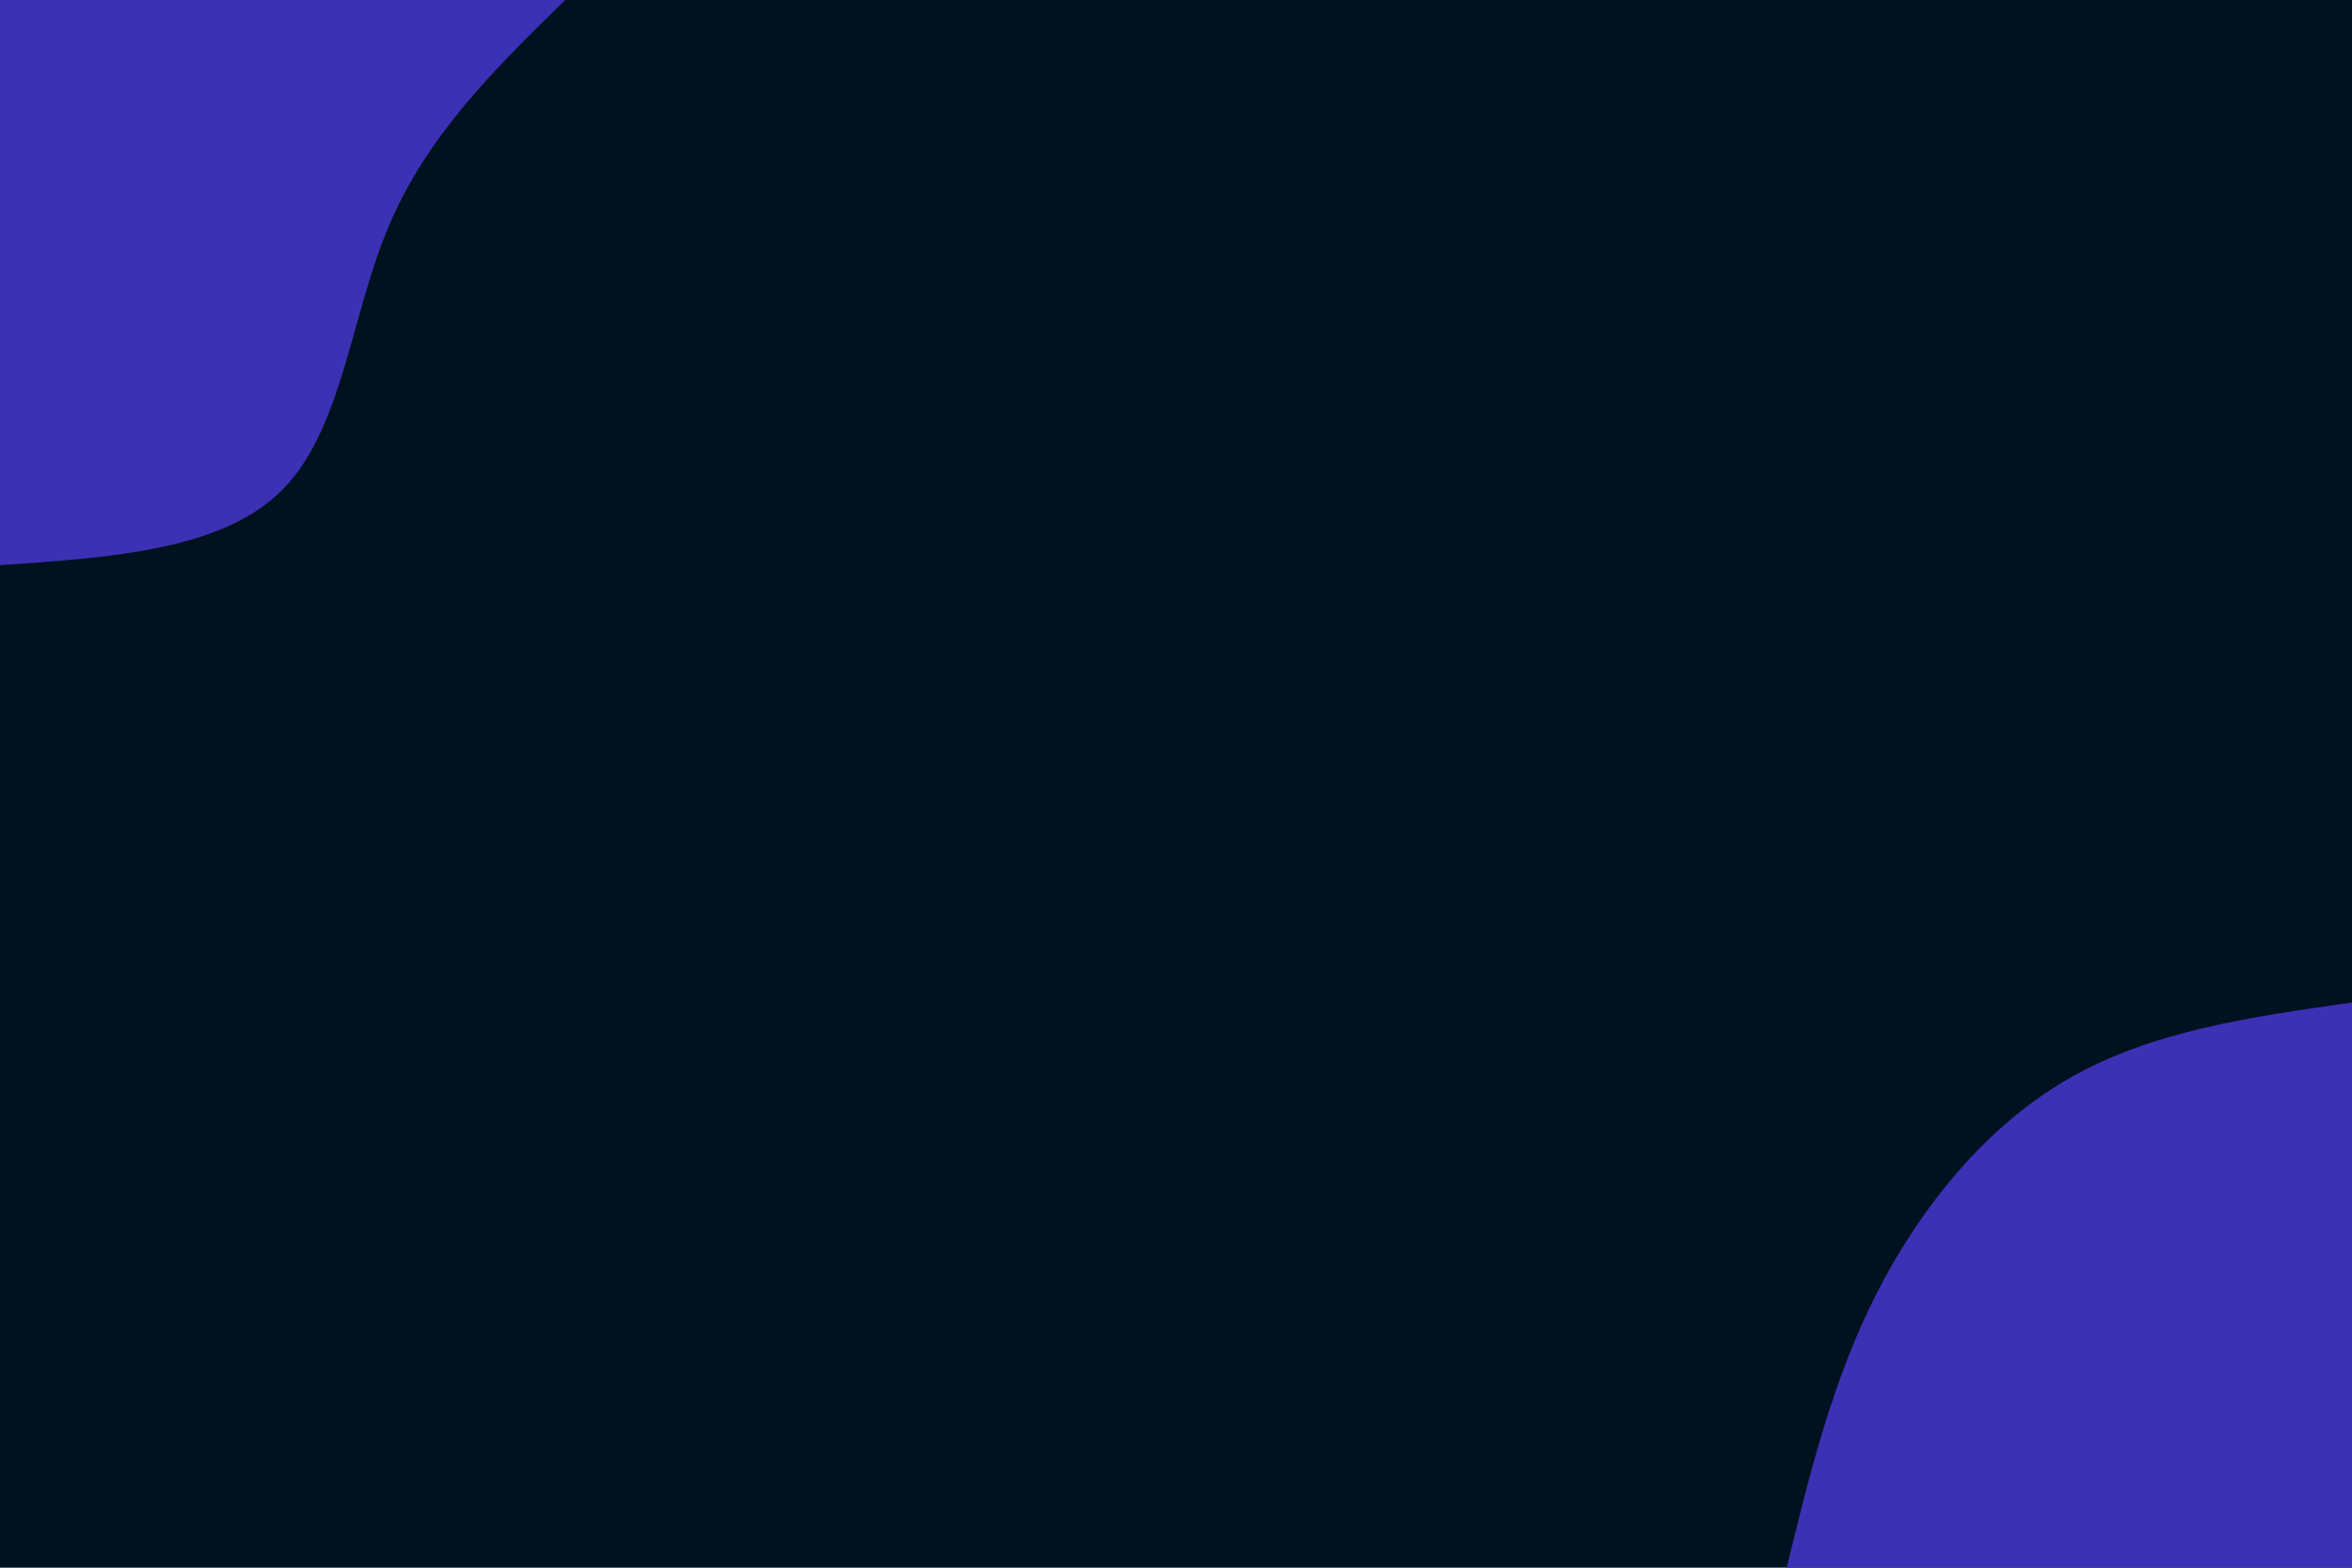 <svg id="visual" viewBox="0 0 900 600" width="900" height="600" xmlns="http://www.w3.org/2000/svg" xmlns:xlink="http://www.w3.org/1999/xlink" version="1.1"><rect x="0" y="0" width="900" height="600" fill="#001220"></rect><defs><linearGradient id="grad1_0" x1="33.3%" y1="100%" x2="100%" y2="0%"><stop offset="20%" stop-color="#001220" stop-opacity="1"></stop><stop offset="80%" stop-color="#001220" stop-opacity="1"></stop></linearGradient></defs><defs><linearGradient id="grad2_0" x1="0%" y1="100%" x2="66.7%" y2="0%"><stop offset="20%" stop-color="#001220" stop-opacity="1"></stop><stop offset="80%" stop-color="#001220" stop-opacity="1"></stop></linearGradient></defs><g transform="translate(900, 600)"><path d="M-216.3 0C-207.6 -35.8 -198.8 -71.7 -181.9 -105C-164.9 -138.3 -139.8 -169.2 -108.2 -187.3C-76.5 -205.5 -38.2 -210.9 0 -216.3L0 0Z" fill="#3c31b4"></path></g><g transform="translate(0, 0)"><path d="M216.3 0C190 25.7 163.7 51.4 149 86C134.2 120.6 131.1 164.1 108.2 187.3C85.3 210.6 42.6 213.4 0 216.3L0 0Z" fill="#3c31b4"></path></g></svg>
